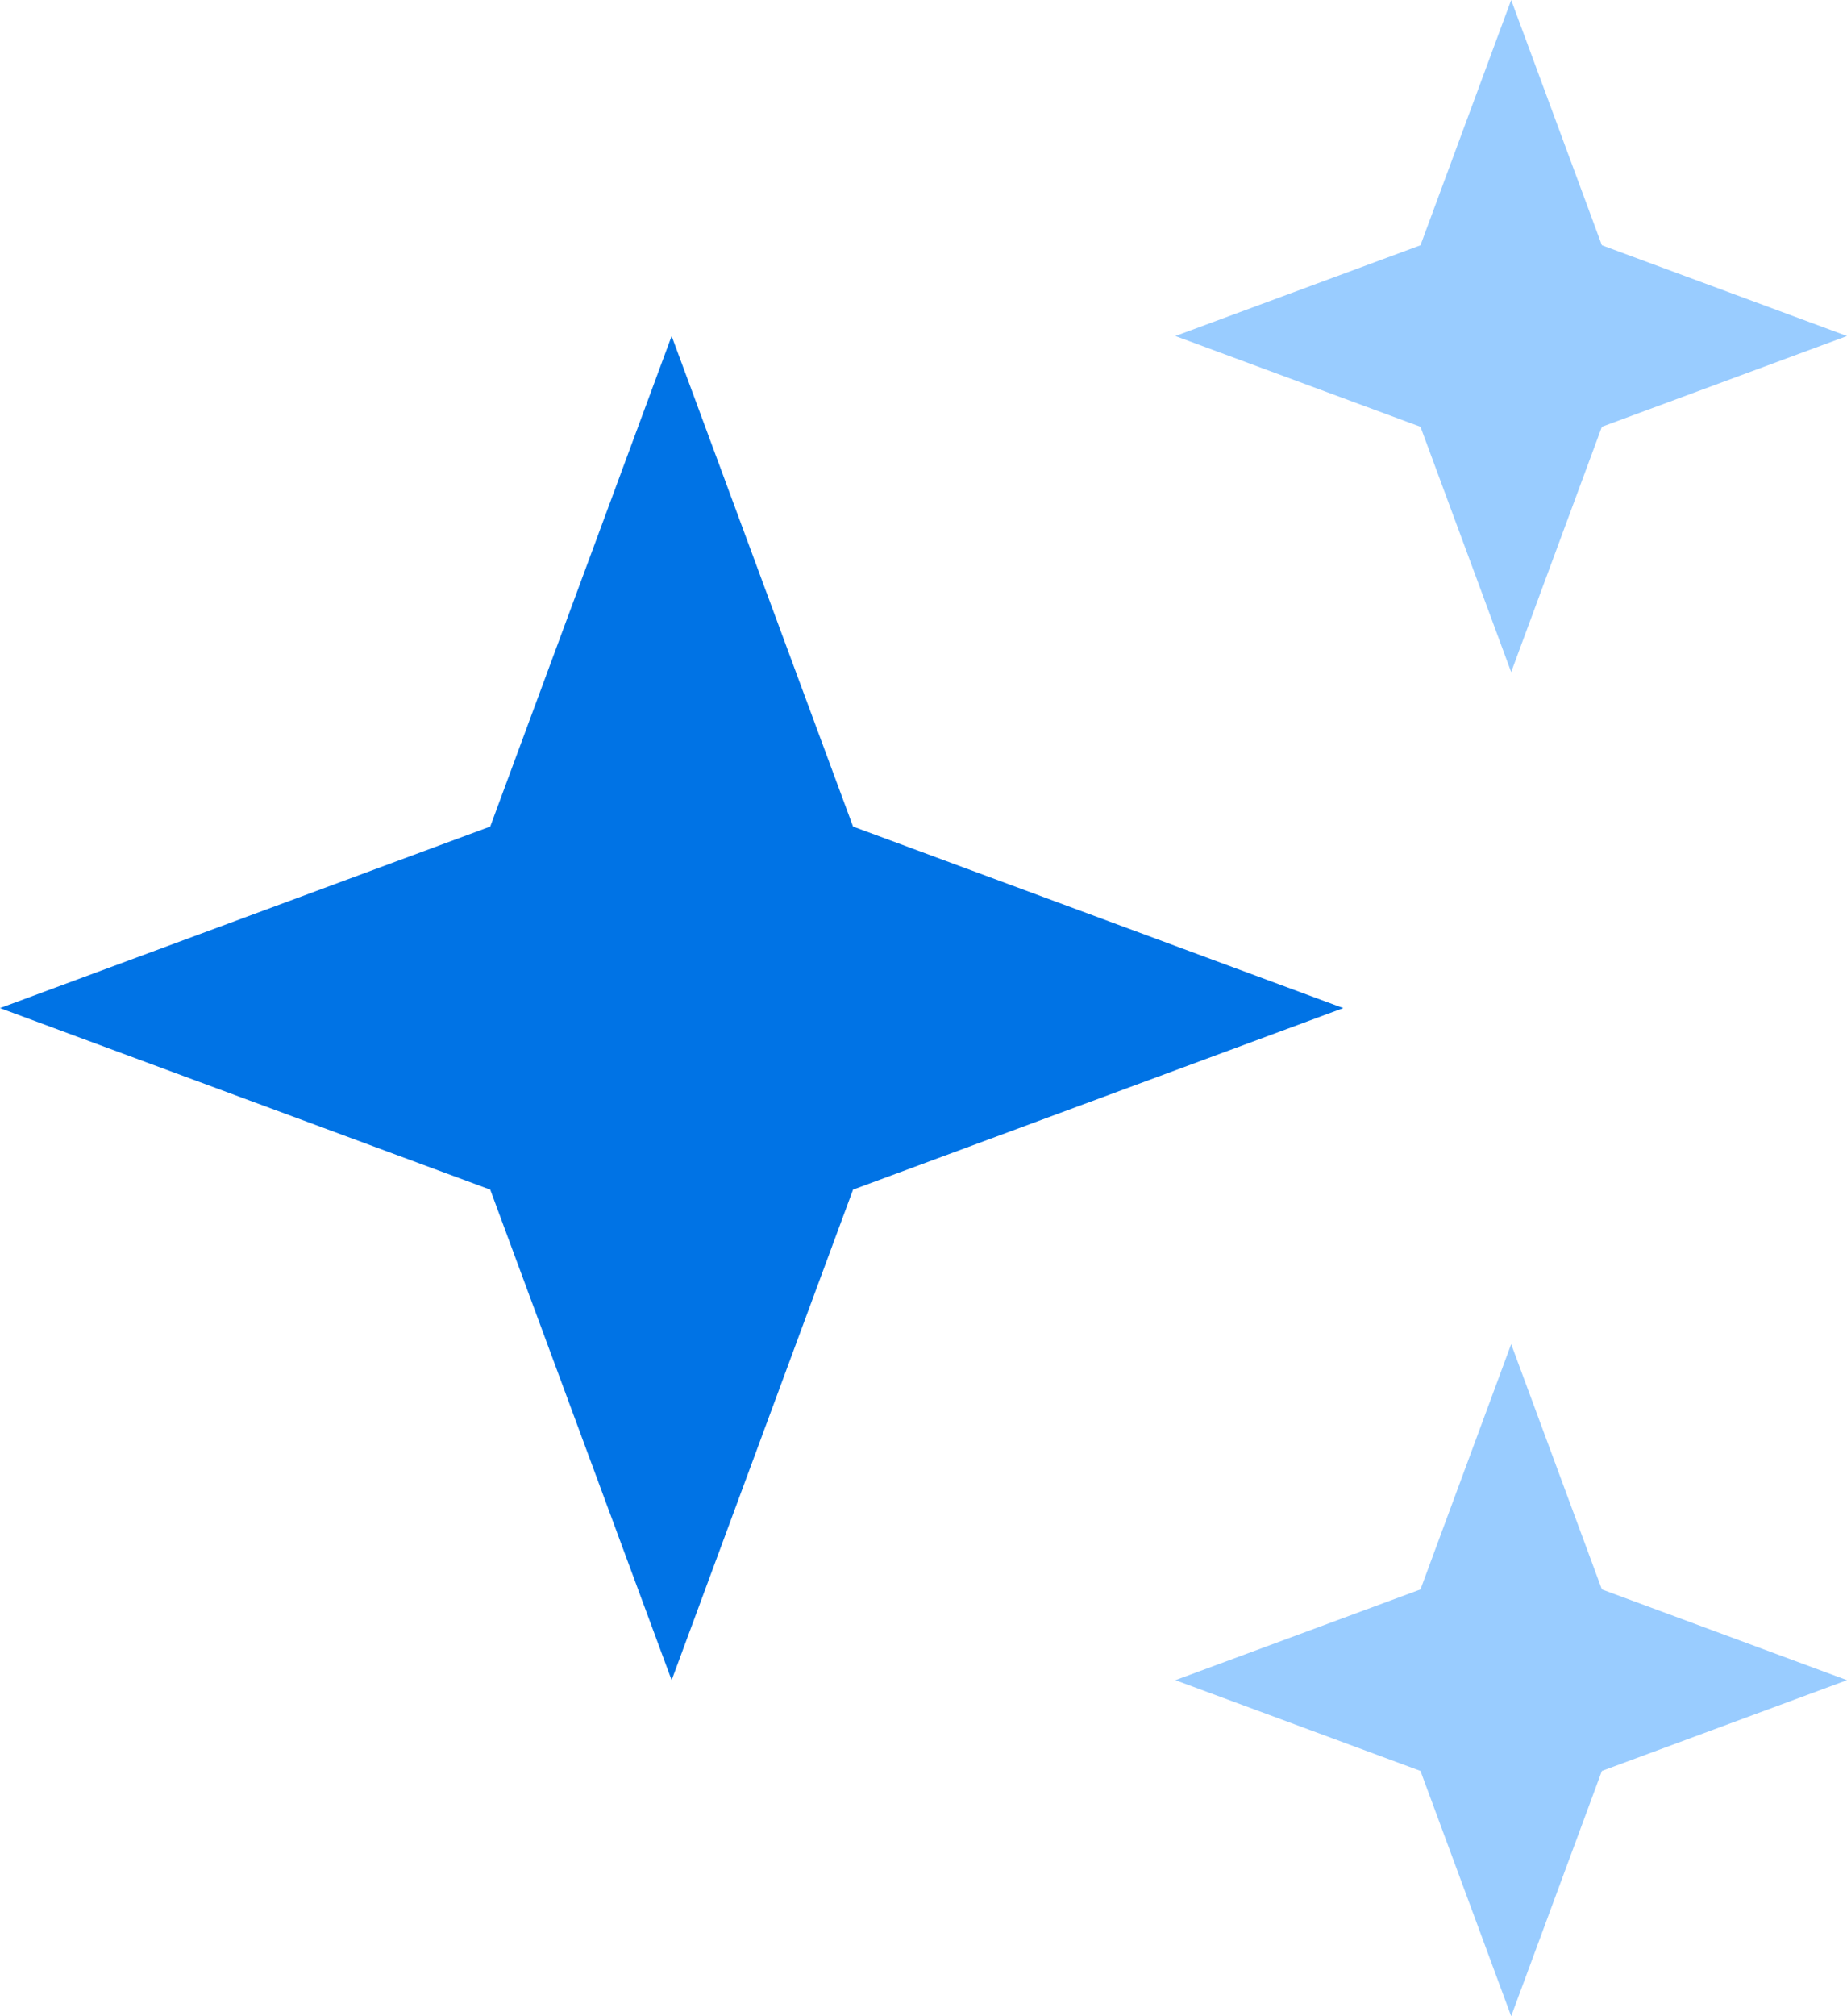 <svg viewBox="0 0 352 384" fill="none" xmlns="http://www.w3.org/2000/svg">
<path d="M128 64L162.572 157.428L256 192L162.572 226.572L128 320L93.428 226.572L0 192L93.428 157.428L128 64Z" fill="#0073E5"/>
<path d="M288 0L305.286 46.714L352 64L305.286 81.286L288 128L270.714 81.286L224 64L270.714 46.714L288 0Z" fill="#99CCFF"/>
<path d="M288 256L305.286 302.714L352 320L305.286 337.286L288 384L270.714 337.286L224 320L270.714 302.714L288 256Z" fill="#99CCFF"/>
</svg>
